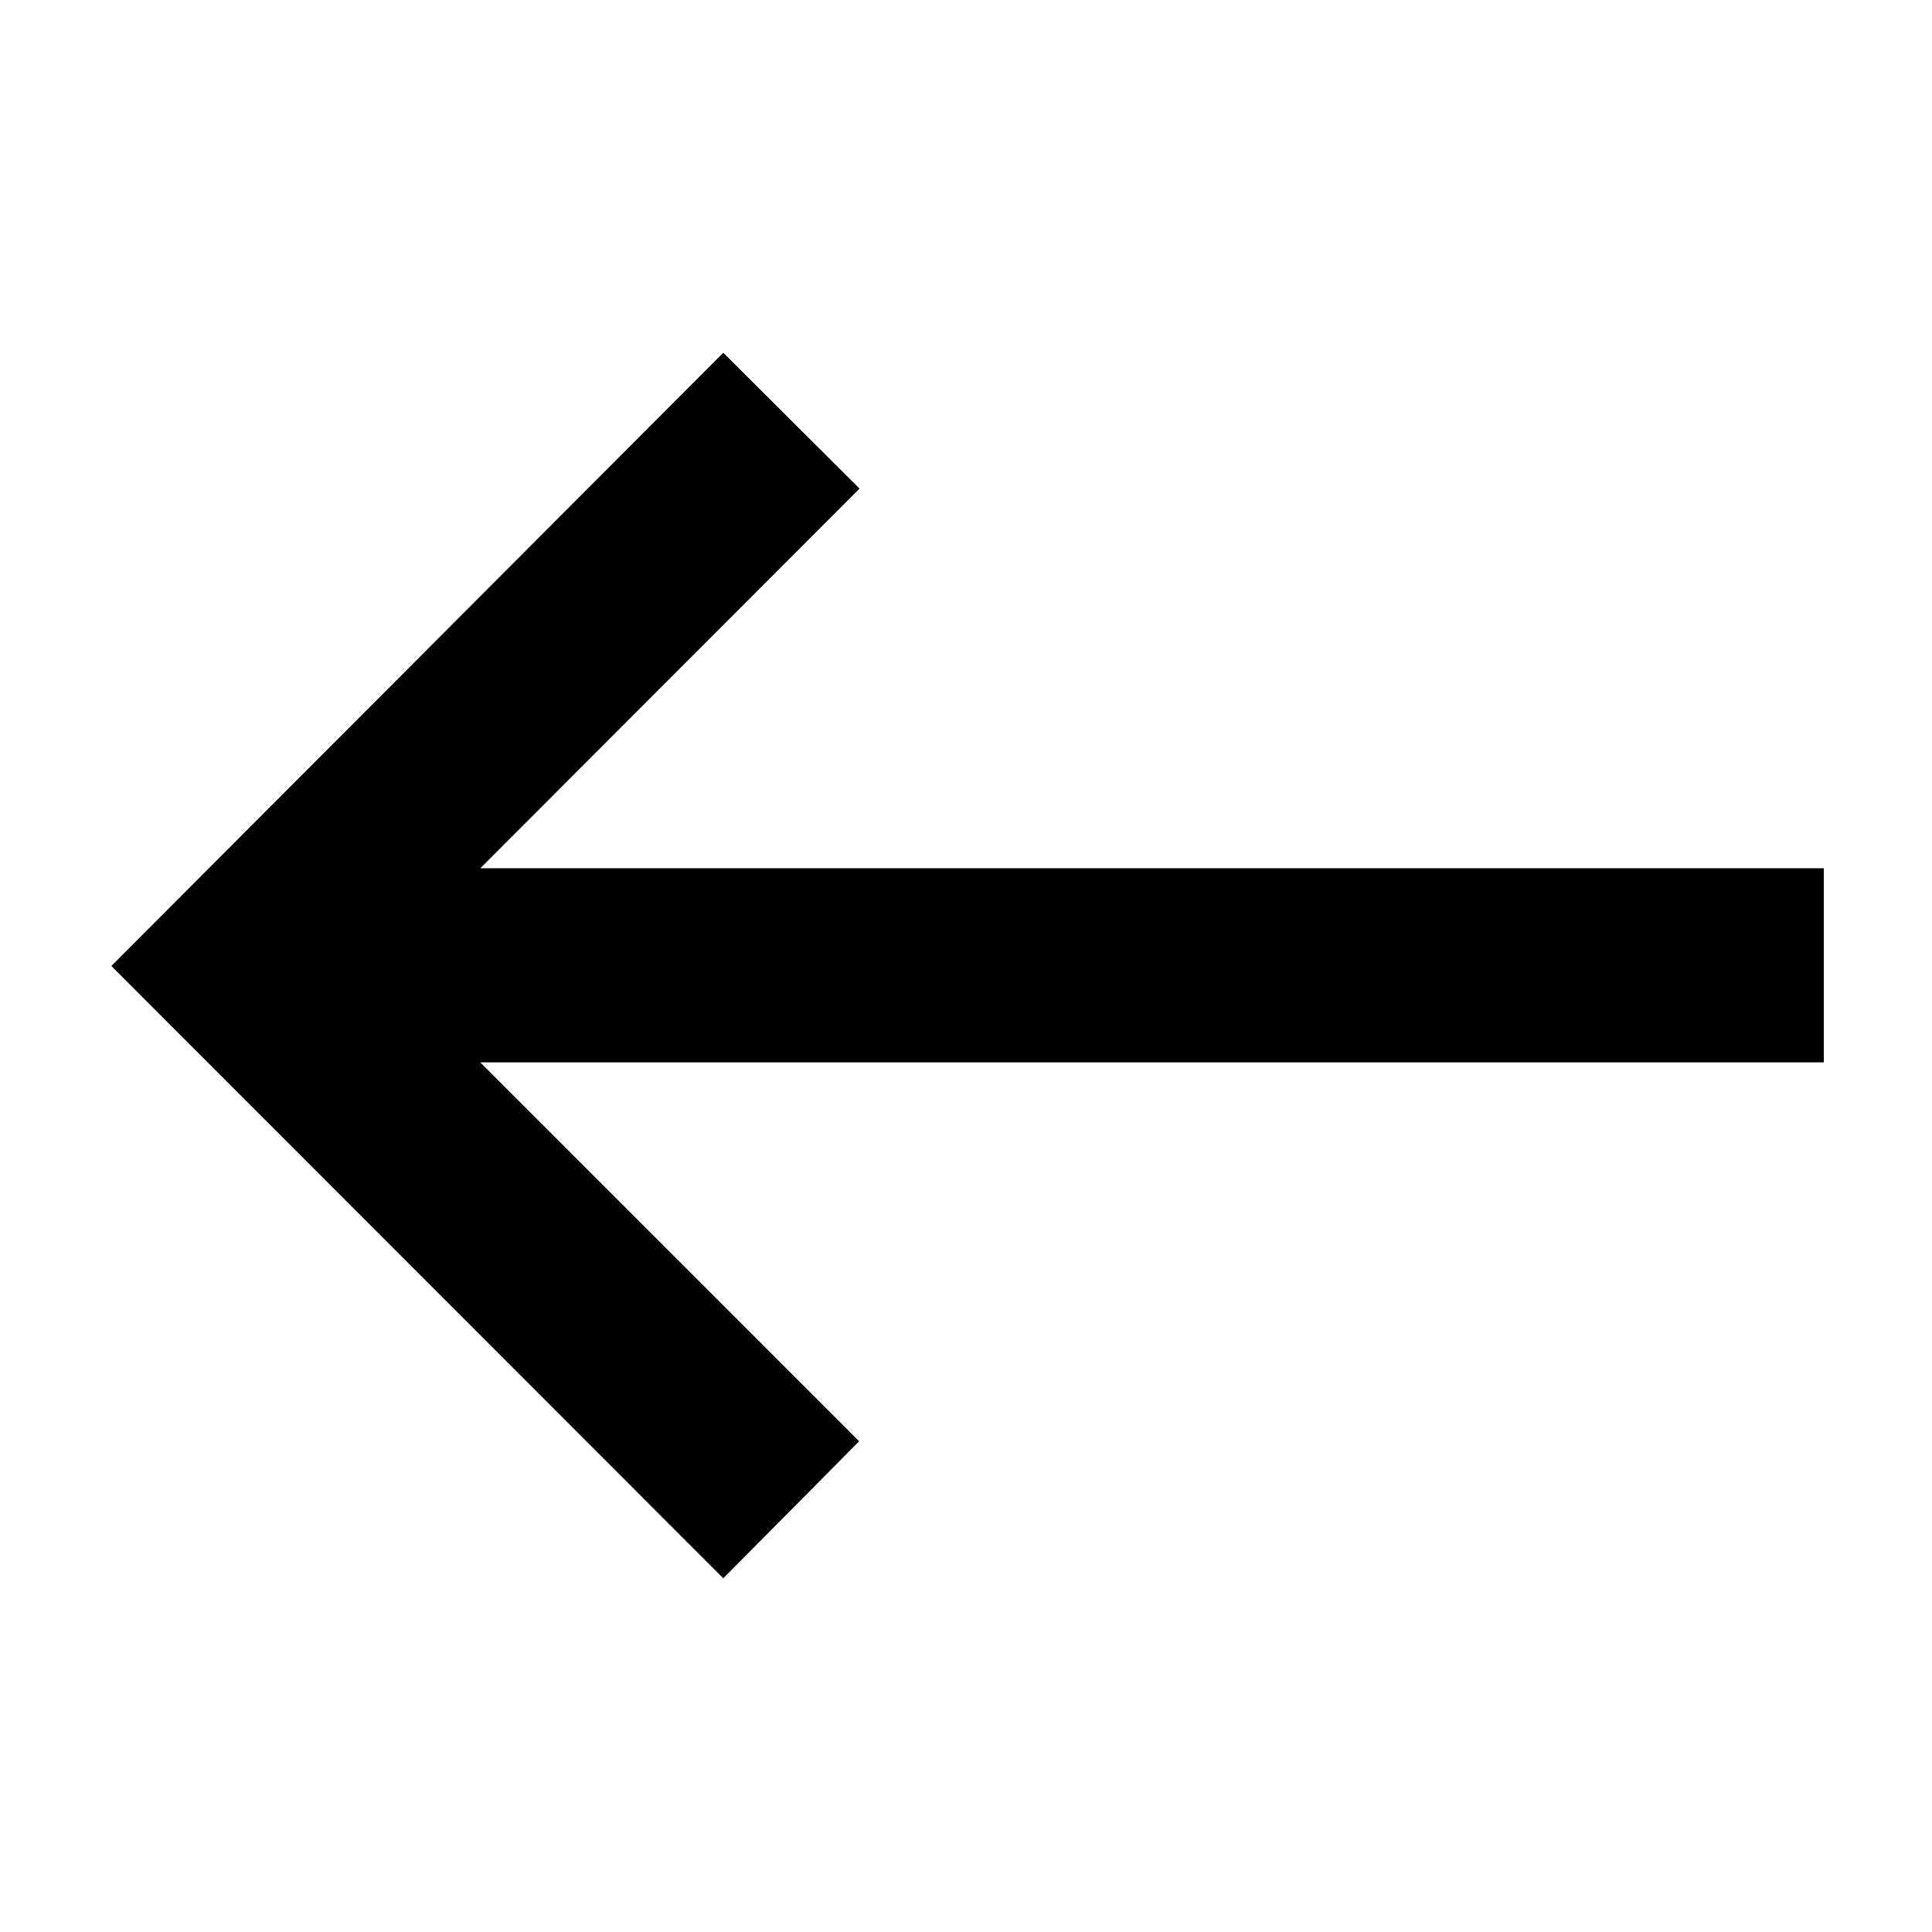 <svg xmlns="http://www.w3.org/2000/svg" height="40" viewBox="0 -960 960 960" width="40"><path d="M359.39-175.75 55.33-480l304.06-304.72 67.71 67.52-188.46 188.65h667.59v96.43H238.64l188.27 188.28-67.52 68.09Z"/></svg>